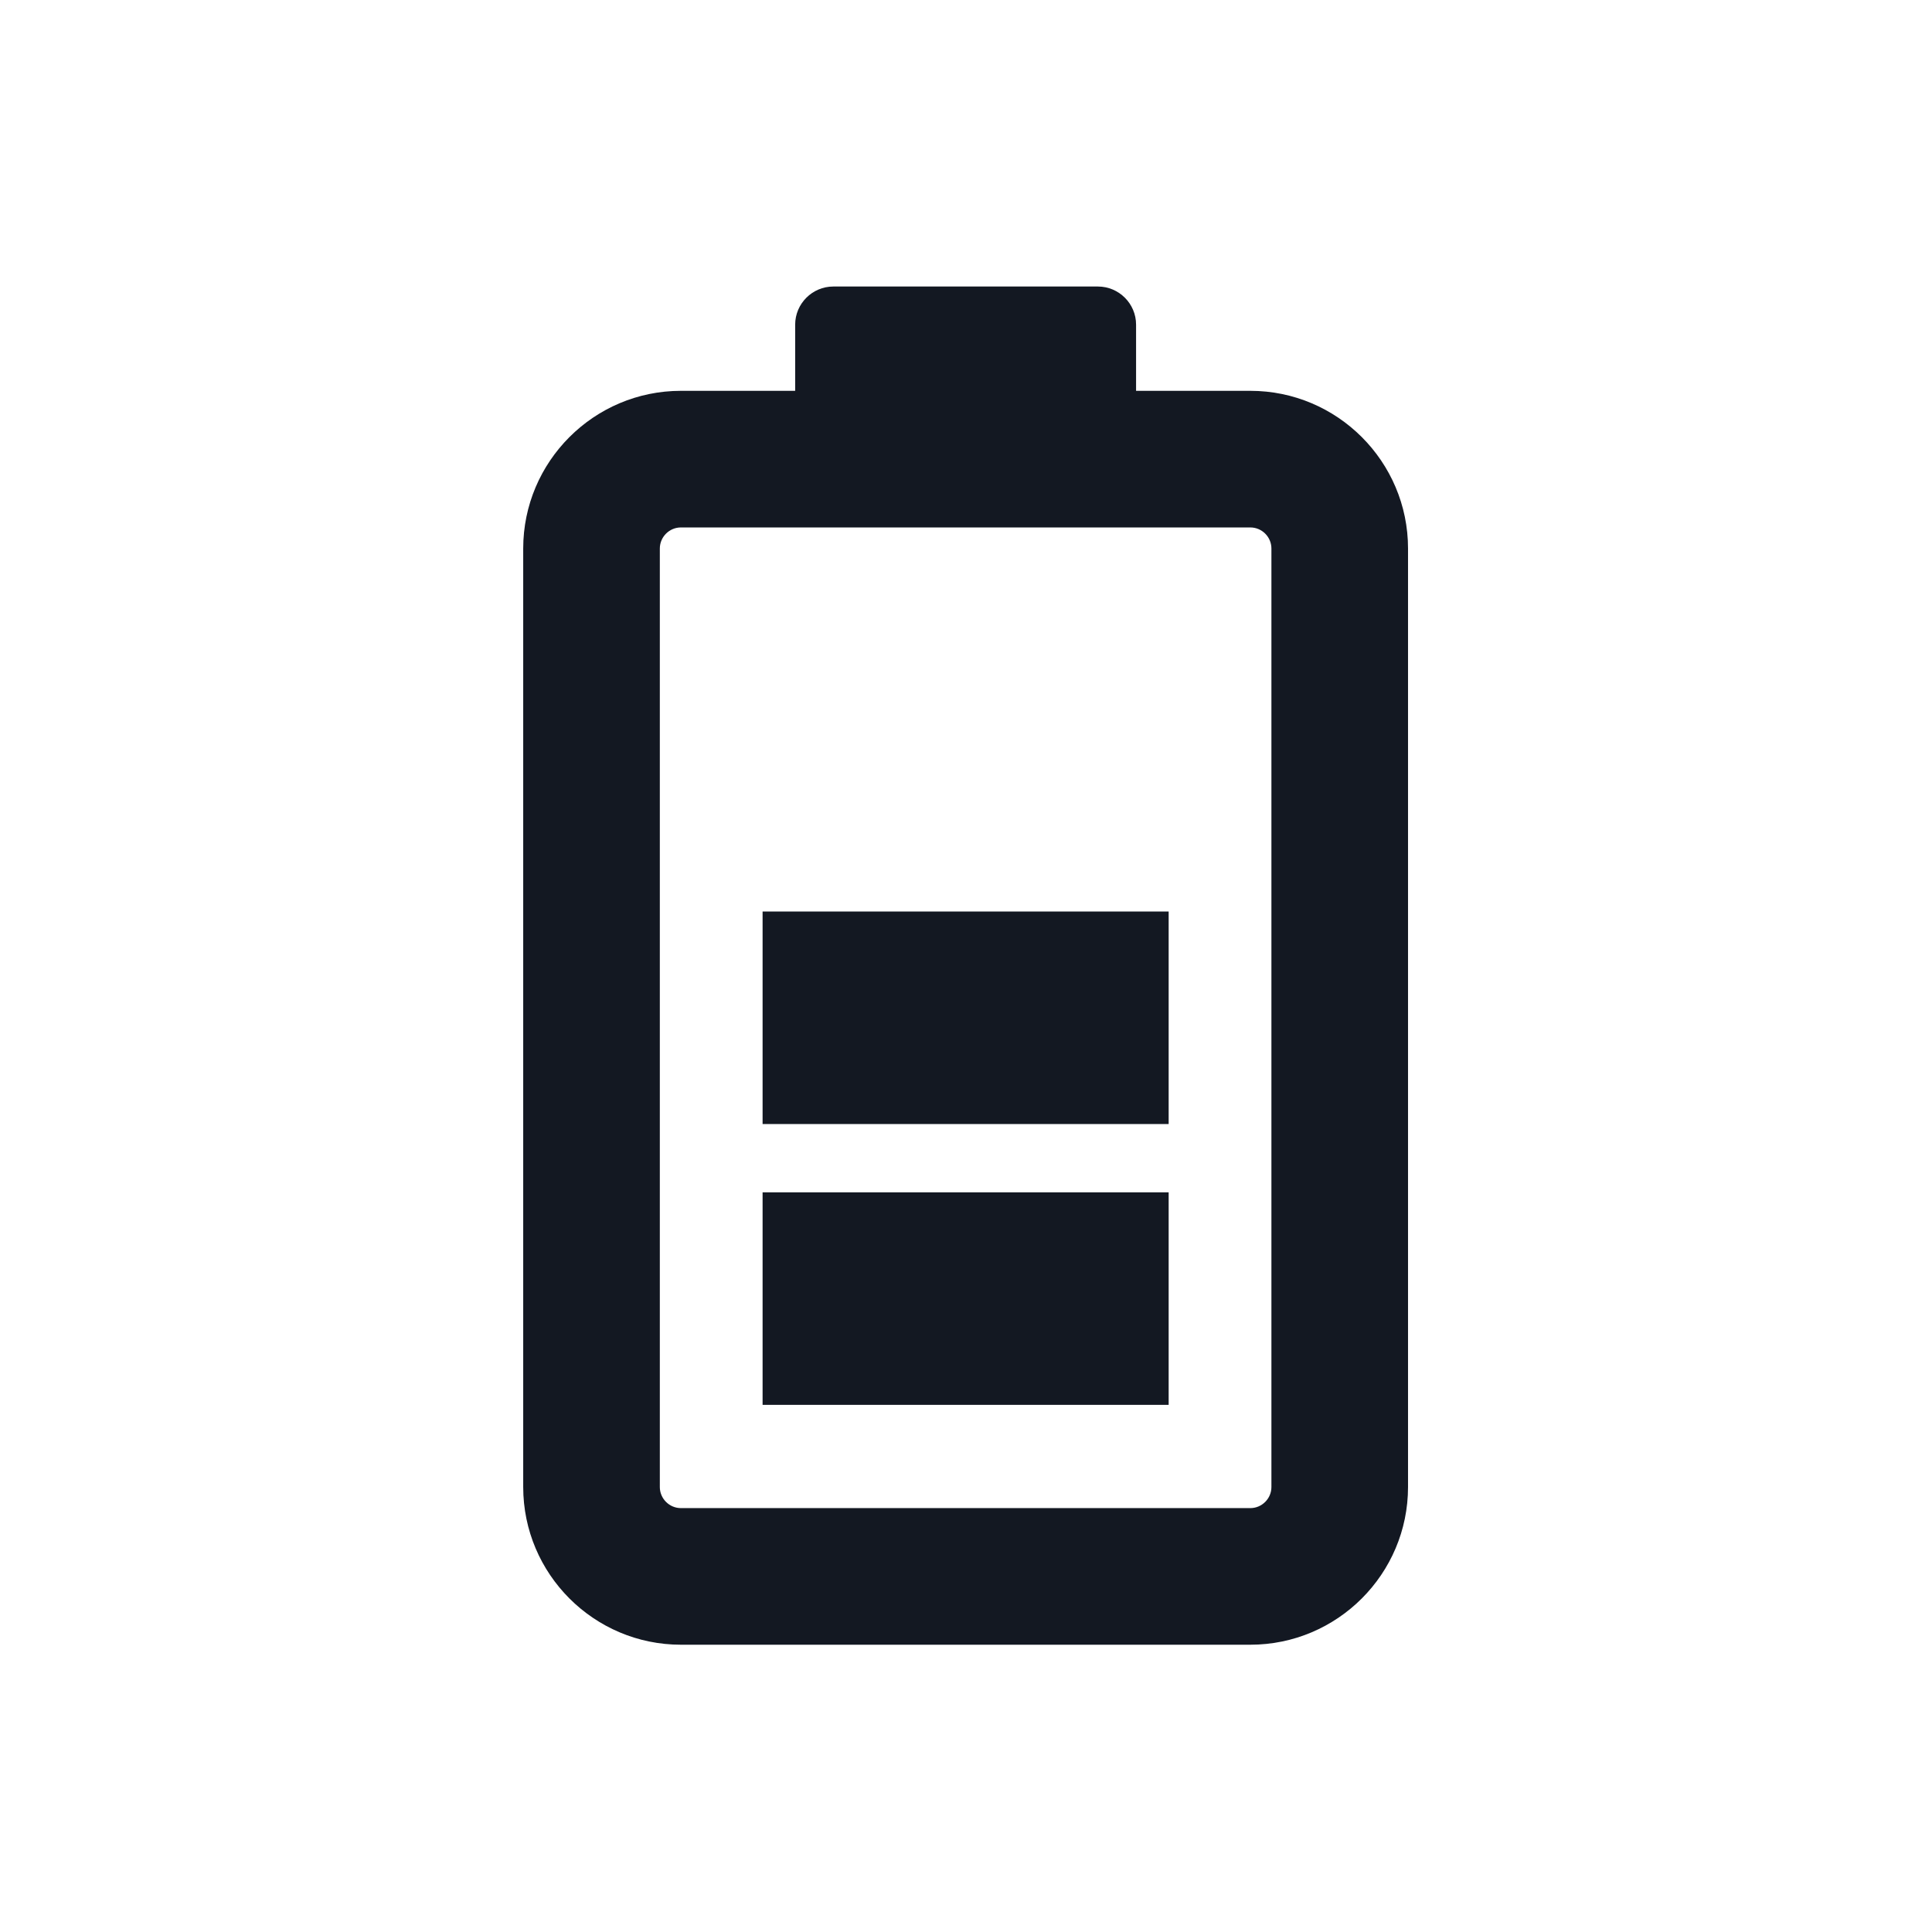 <?xml version="1.0" encoding="UTF-8" standalone="no"?>
<!--?xml version="1.0" encoding="utf-8"?-->

<!-- Generator: Adobe Illustrator 18.1.1, SVG Export Plug-In . SVG Version: 6.00 Build 0)  -->

<svg
   xmlns:dc="http://purl.org/dc/elements/1.1/"
   xmlns:cc="http://creativecommons.org/ns#"
   xmlns:rdf="http://www.w3.org/1999/02/22-rdf-syntax-ns#"
   xmlns:svg="http://www.w3.org/2000/svg"
   xmlns="http://www.w3.org/2000/svg"
   xmlns:xlink="http://www.w3.org/1999/xlink"
   xmlns:sodipodi="http://sodipodi.sourceforge.net/DTD/sodipodi-0.dtd"
   xmlns:inkscape="http://www.inkscape.org/namespaces/inkscape"
   version="1.1"
   id="_x31_0"
   x="0px"
   y="0px"
   viewBox="0 0 512 512"
   style="width: 32px; height: 32px; opacity: 1;"
   xml:space="preserve"
   sodipodi:docname="battery_medium.svg"
   inkscape:version="0.92.2 2405546, 2018-03-11"><defs
   id="defs15"><linearGradient
     inkscape:collect="always"
     id="linearGradient823"><stop
       style="stop-color:#000000;stop-opacity:1;"
       offset="0"
       id="stop819" /><stop
       style="stop-color:#000000;stop-opacity:0;"
       offset="1"
       id="stop821" /></linearGradient><linearGradient
     inkscape:collect="always"
     xlink:href="#linearGradient823"
     id="linearGradient825"
     x1="89.224"
     y1="256"
     x2="422.775"
     y2="256"
     gradientUnits="userSpaceOnUse" /></defs><sodipodi:namedview
   pagecolor="#ffffff"
   bordercolor="#666666"
   borderopacity="1"
   objecttolerance="10"
   gridtolerance="10"
   guidetolerance="10"
   inkscape:pageopacity="0"
   inkscape:pageshadow="2"
   inkscape:window-width="926"
   inkscape:window-height="990"
   id="namedview13"
   showgrid="false"
   inkscape:zoom="0.4609375"
   inkscape:cx="-60.745763"
   inkscape:cy="256"
   inkscape:window-x="20"
   inkscape:window-y="50"
   inkscape:window-maximized="0"
   inkscape:current-layer="_x31_0" />
<style
   type="text/css"
   id="style2">
	.st0{fill:#374149;}
</style>
<g
   id="g10"
   transform="matrix(0.703,0,0,0.703,75.932,75.932)"
   style="fill-opacity:1;fill:#131822">
	<path
   class="st0"
   d="m 363.326,39.32 h -43.07 V 14.367 C 320.256,6.465 313.791,0 305.889,0 h -99.778 c -7.902,0 -14.367,6.465 -14.367,14.367 V 39.32 h -43.07 c -32.782,0 -59.45,26.668 -59.45,59.45 v 353.78 c 0,32.782 26.668,59.45 59.45,59.45 h 214.652 c 32.782,0 59.449,-26.668 59.449,-59.45 V 98.77 c 0,-32.782 -26.667,-59.45 -59.449,-59.45 z M 140.725,98.77 c 0,-4.371 3.578,-7.95 7.95,-7.95 h 214.652 c 4.371,0 7.949,3.578 7.949,7.95 v 353.78 c 0,4.371 -3.578,7.95 -7.949,7.95 H 148.674 c -4.371,0 -7.95,-3.578 -7.95,-7.95 V 98.77 Z"
   id="path4"
   inkscape:connector-curvature="0"
   style="fill:#131822;fill-opacity:1" />
	<rect
   x="179.463"
   y="235.606"
   class="st0"
   width="153.074"
   height="80.11"
   id="rect6"
   style="fill:#131822;fill-opacity:1" />
	<rect
   x="179.463"
   y="341.465"
   class="st0"
   width="153.074"
   height="80.114"
   id="rect8"
   style="fill:#131822;fill-opacity:1" />
</g>
</svg>